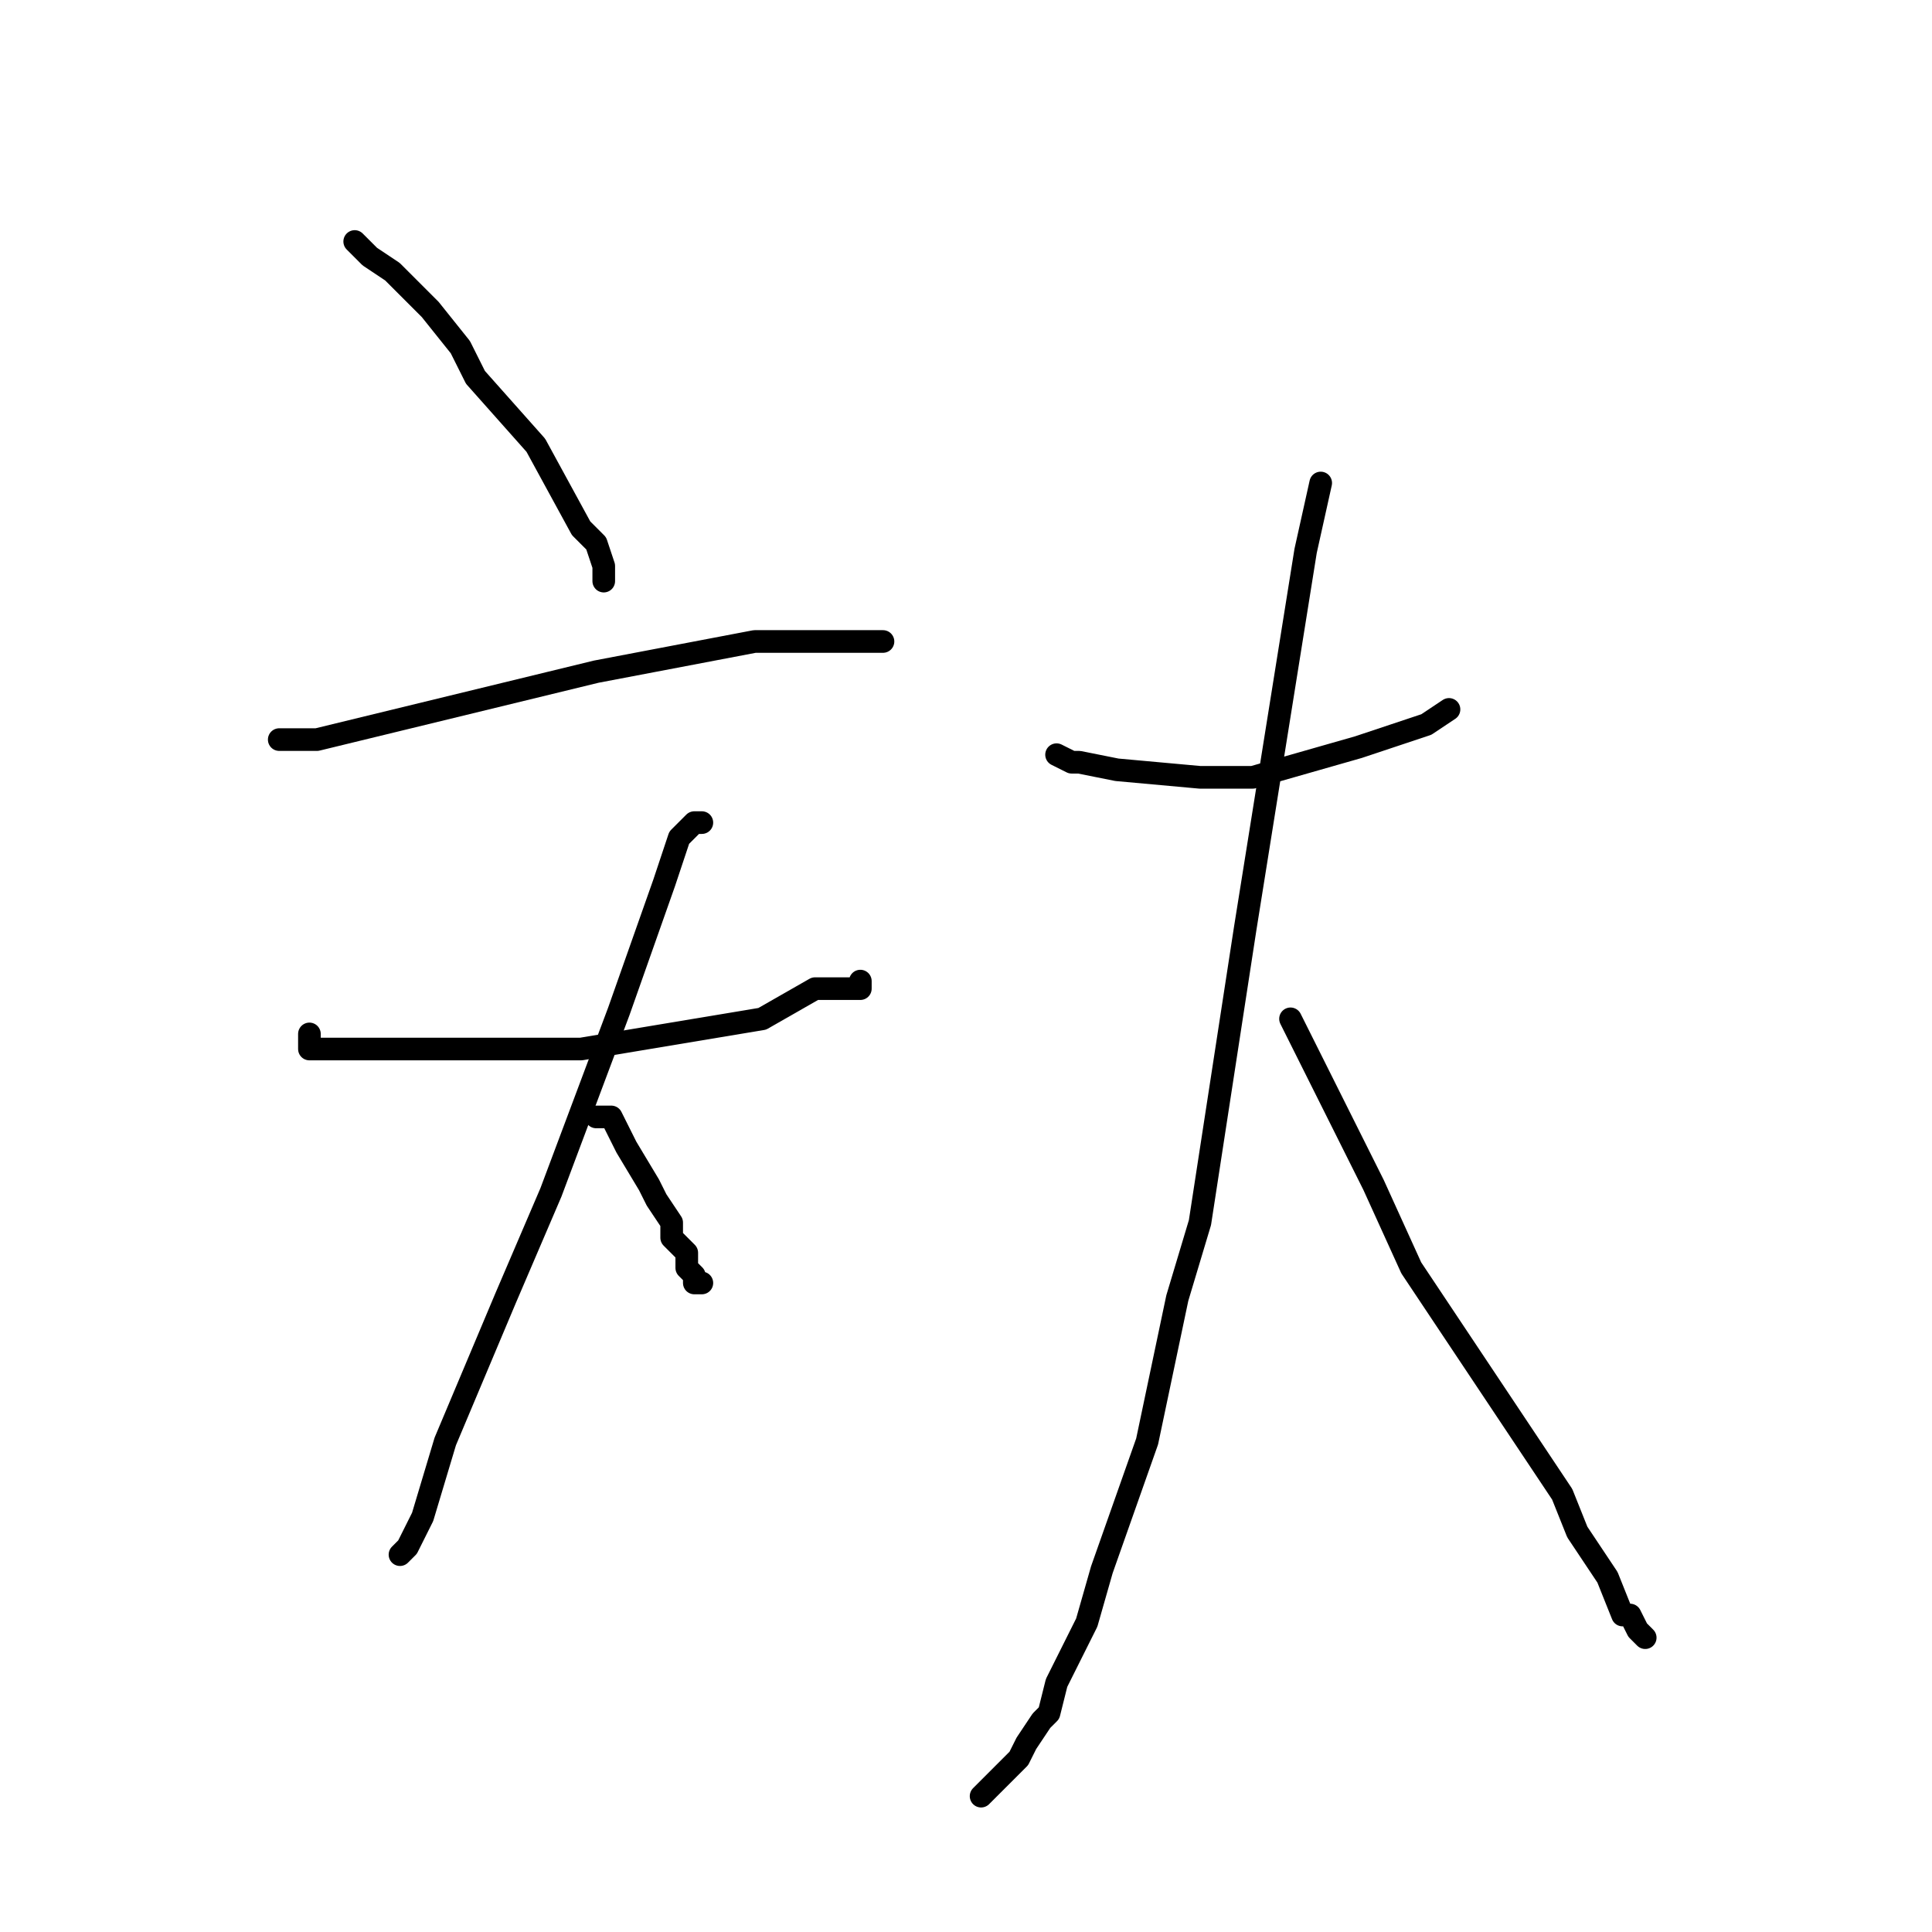 <?xml version="1.0" standalone="no"?>
    <svg width="256" height="256" xmlns="http://www.w3.org/2000/svg" version="1.1">
    <polyline stroke="black" stroke-width="3" stroke-linecap="round" fill="transparent" stroke-linejoin="round" points="47 32 49 34 52 36 54 38 57 41 61 46 63 50 71 59 77 70 79 72 80 75 80 77 80 77 " />
        <polyline stroke="black" stroke-width="3" stroke-linecap="round" fill="transparent" stroke-linejoin="round" points="37 98 39 98 42 98 79 89 100 85 103 85 113 85 115 85 116 85 117 85 117 85 " />
        <polyline stroke="black" stroke-width="3" stroke-linecap="round" fill="transparent" stroke-linejoin="round" points="41 137 41 138 41 139 48 139 56 139 77 139 95 136 101 135 108 131 112 131 112 131 114 131 114 130 114 130 " />
        <polyline stroke="black" stroke-width="3" stroke-linecap="round" fill="transparent" stroke-linejoin="round" points="93 109 92 109 90 111 88 117 82 134 73 158 67 172 59 191 56 201 55 203 54 205 53 206 53 206 " />
        <polyline stroke="black" stroke-width="3" stroke-linecap="round" fill="transparent" stroke-linejoin="round" points="79 148 81 148 83 152 86 157 87 159 89 162 89 163 89 164 91 166 91 168 92 169 92 170 93 170 93 170 " />
        <polyline stroke="black" stroke-width="3" stroke-linecap="round" fill="transparent" stroke-linejoin="round" points="140 100 142 101 143 101 148 102 159 103 166 103 180 99 189 96 192 94 192 94 " />
        <polyline stroke="black" stroke-width="3" stroke-linecap="round" fill="transparent" stroke-linejoin="round" points="175 64 173 73 165 123 159 162 156 172 152 191 146 208 144 215 140 223 139 227 138 228 136 231 135 233 134 234 131 237 130 238 130 238 " />
        <polyline stroke="black" stroke-width="3" stroke-linecap="round" fill="transparent" stroke-linejoin="round" points="171 135 182 157 187 168 199 186 207 198 209 203 213 209 215 214 216 214 217 216 218 217 218 217 " />
        </svg>
